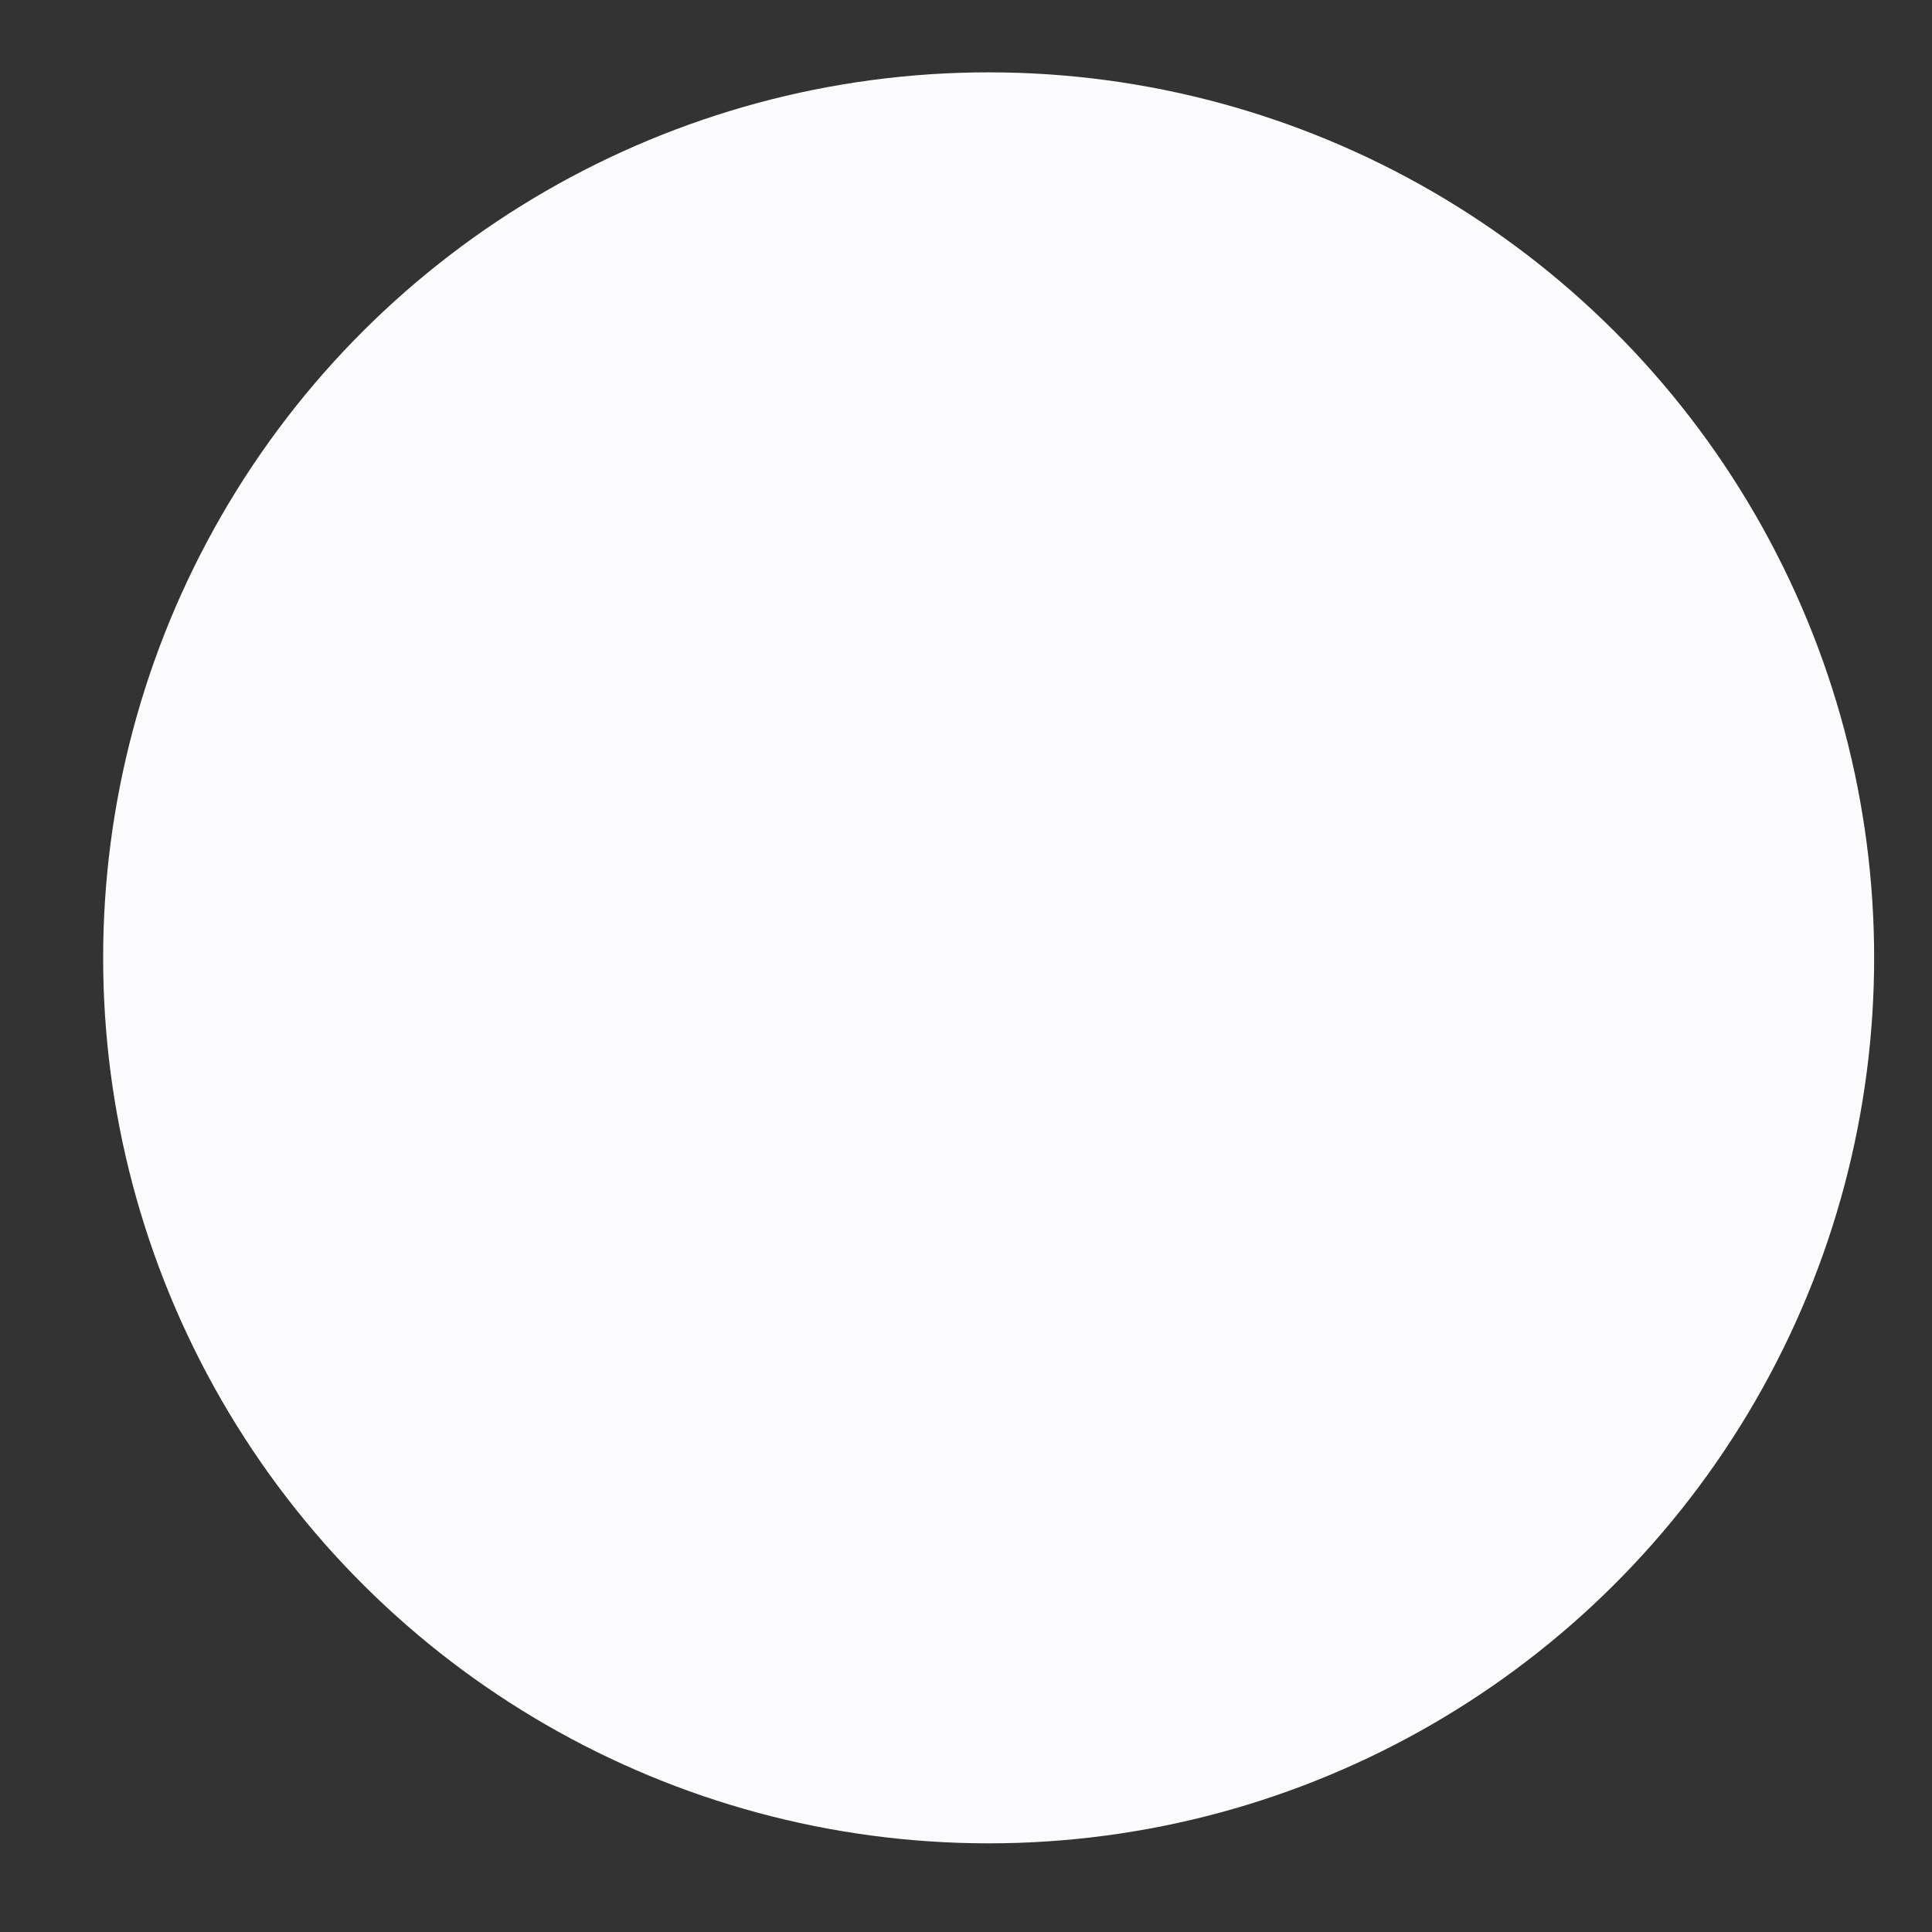 <svg width="18" height="18" viewBox="0 0 18 18" fill="none" xmlns="http://www.w3.org/2000/svg">
<rect x="0" y="0" width="18" height="18" fill="#333333" stroke="none"/>
<circle cx="9.211" cy="8.924" r="8.25" transform="rotate(-90 9.211 8.924)" fill="#FBFAFD"/>
</svg>
